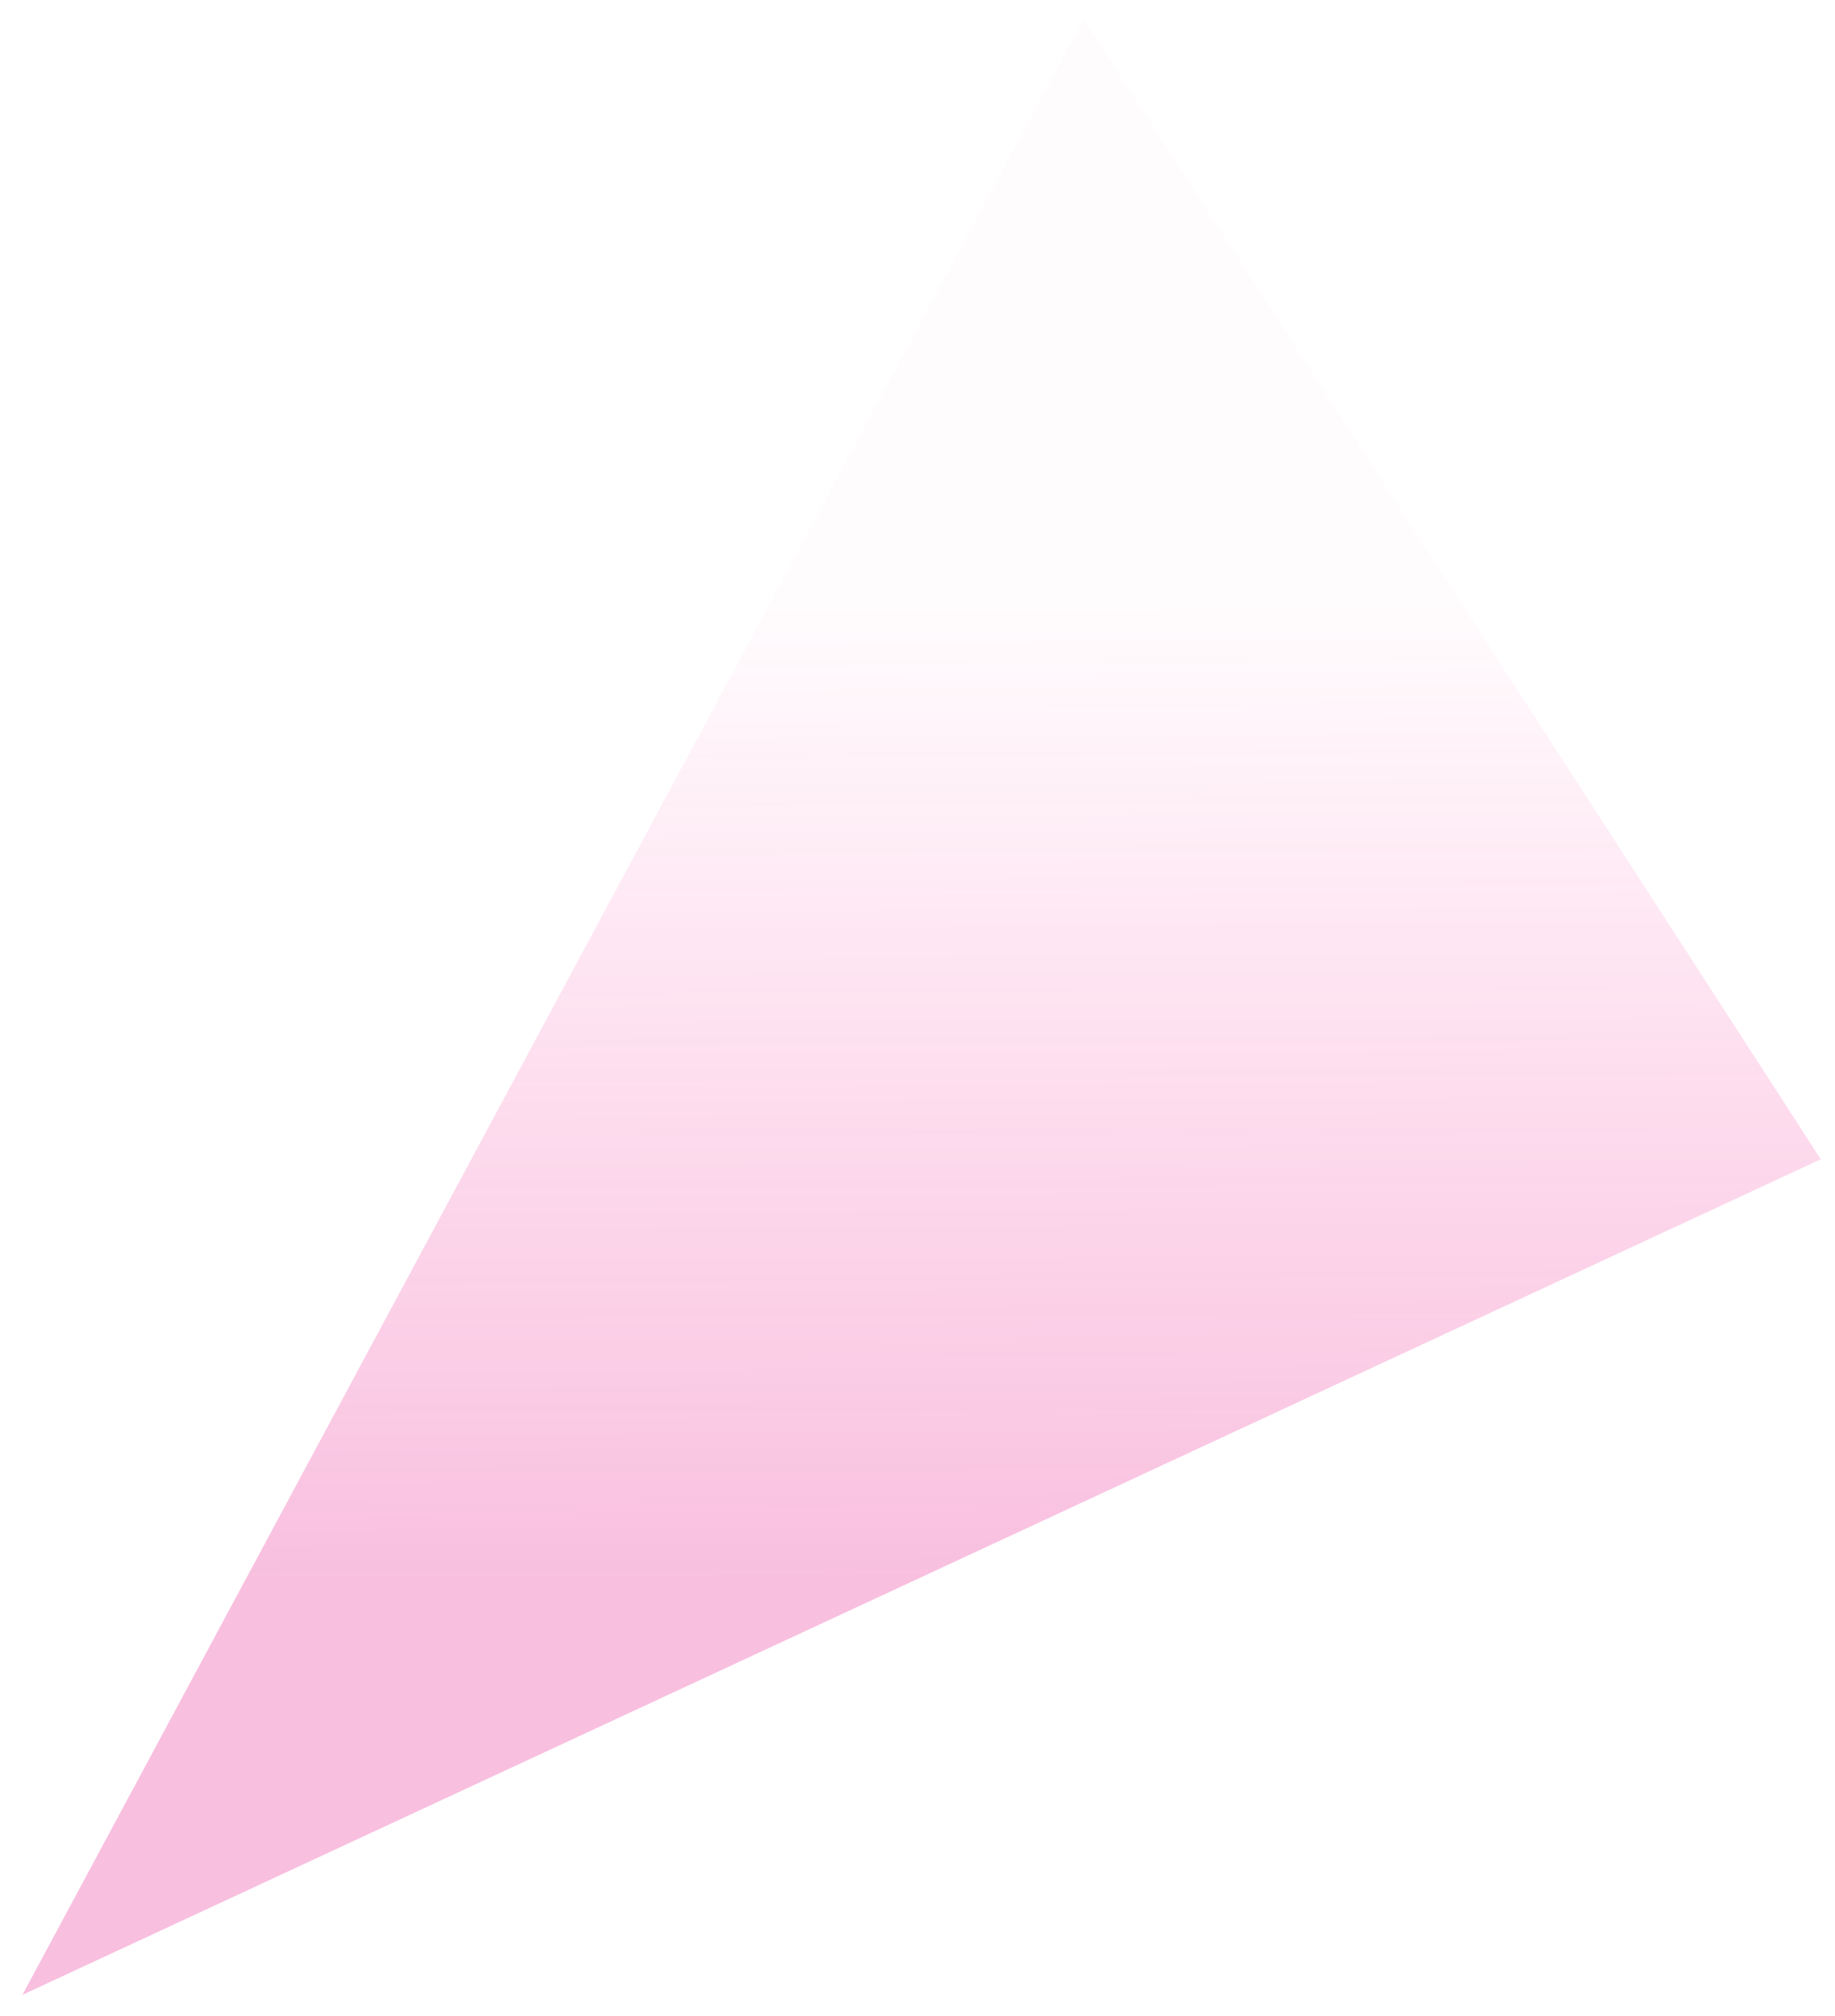 <svg xmlns="http://www.w3.org/2000/svg" xmlns:xlink="http://www.w3.org/1999/xlink" viewBox="0 0 24.953 27.408" height="103.589" width="94.312"><defs><linearGradient gradientTransform="translate(42.376 36.985)" gradientUnits="userSpaceOnUse" y2="123.623" x2="72.223" y1="137.039" x1="72.296" id="b" xlink:href="#a"/><linearGradient id="a"><stop offset="0" stop-color="#e40481" stop-opacity=".255"/><stop offset="1" stop-color="#ff0080" stop-opacity=".01"/></linearGradient></defs><path d="M101.977 179.637l24.455-11.36-10.023-15.5z" fill="url(#b)" stroke="#000" stroke-width=".265" stroke-dasharray="0,2.91" transform="translate(-101.672 -152.516)"/></svg>